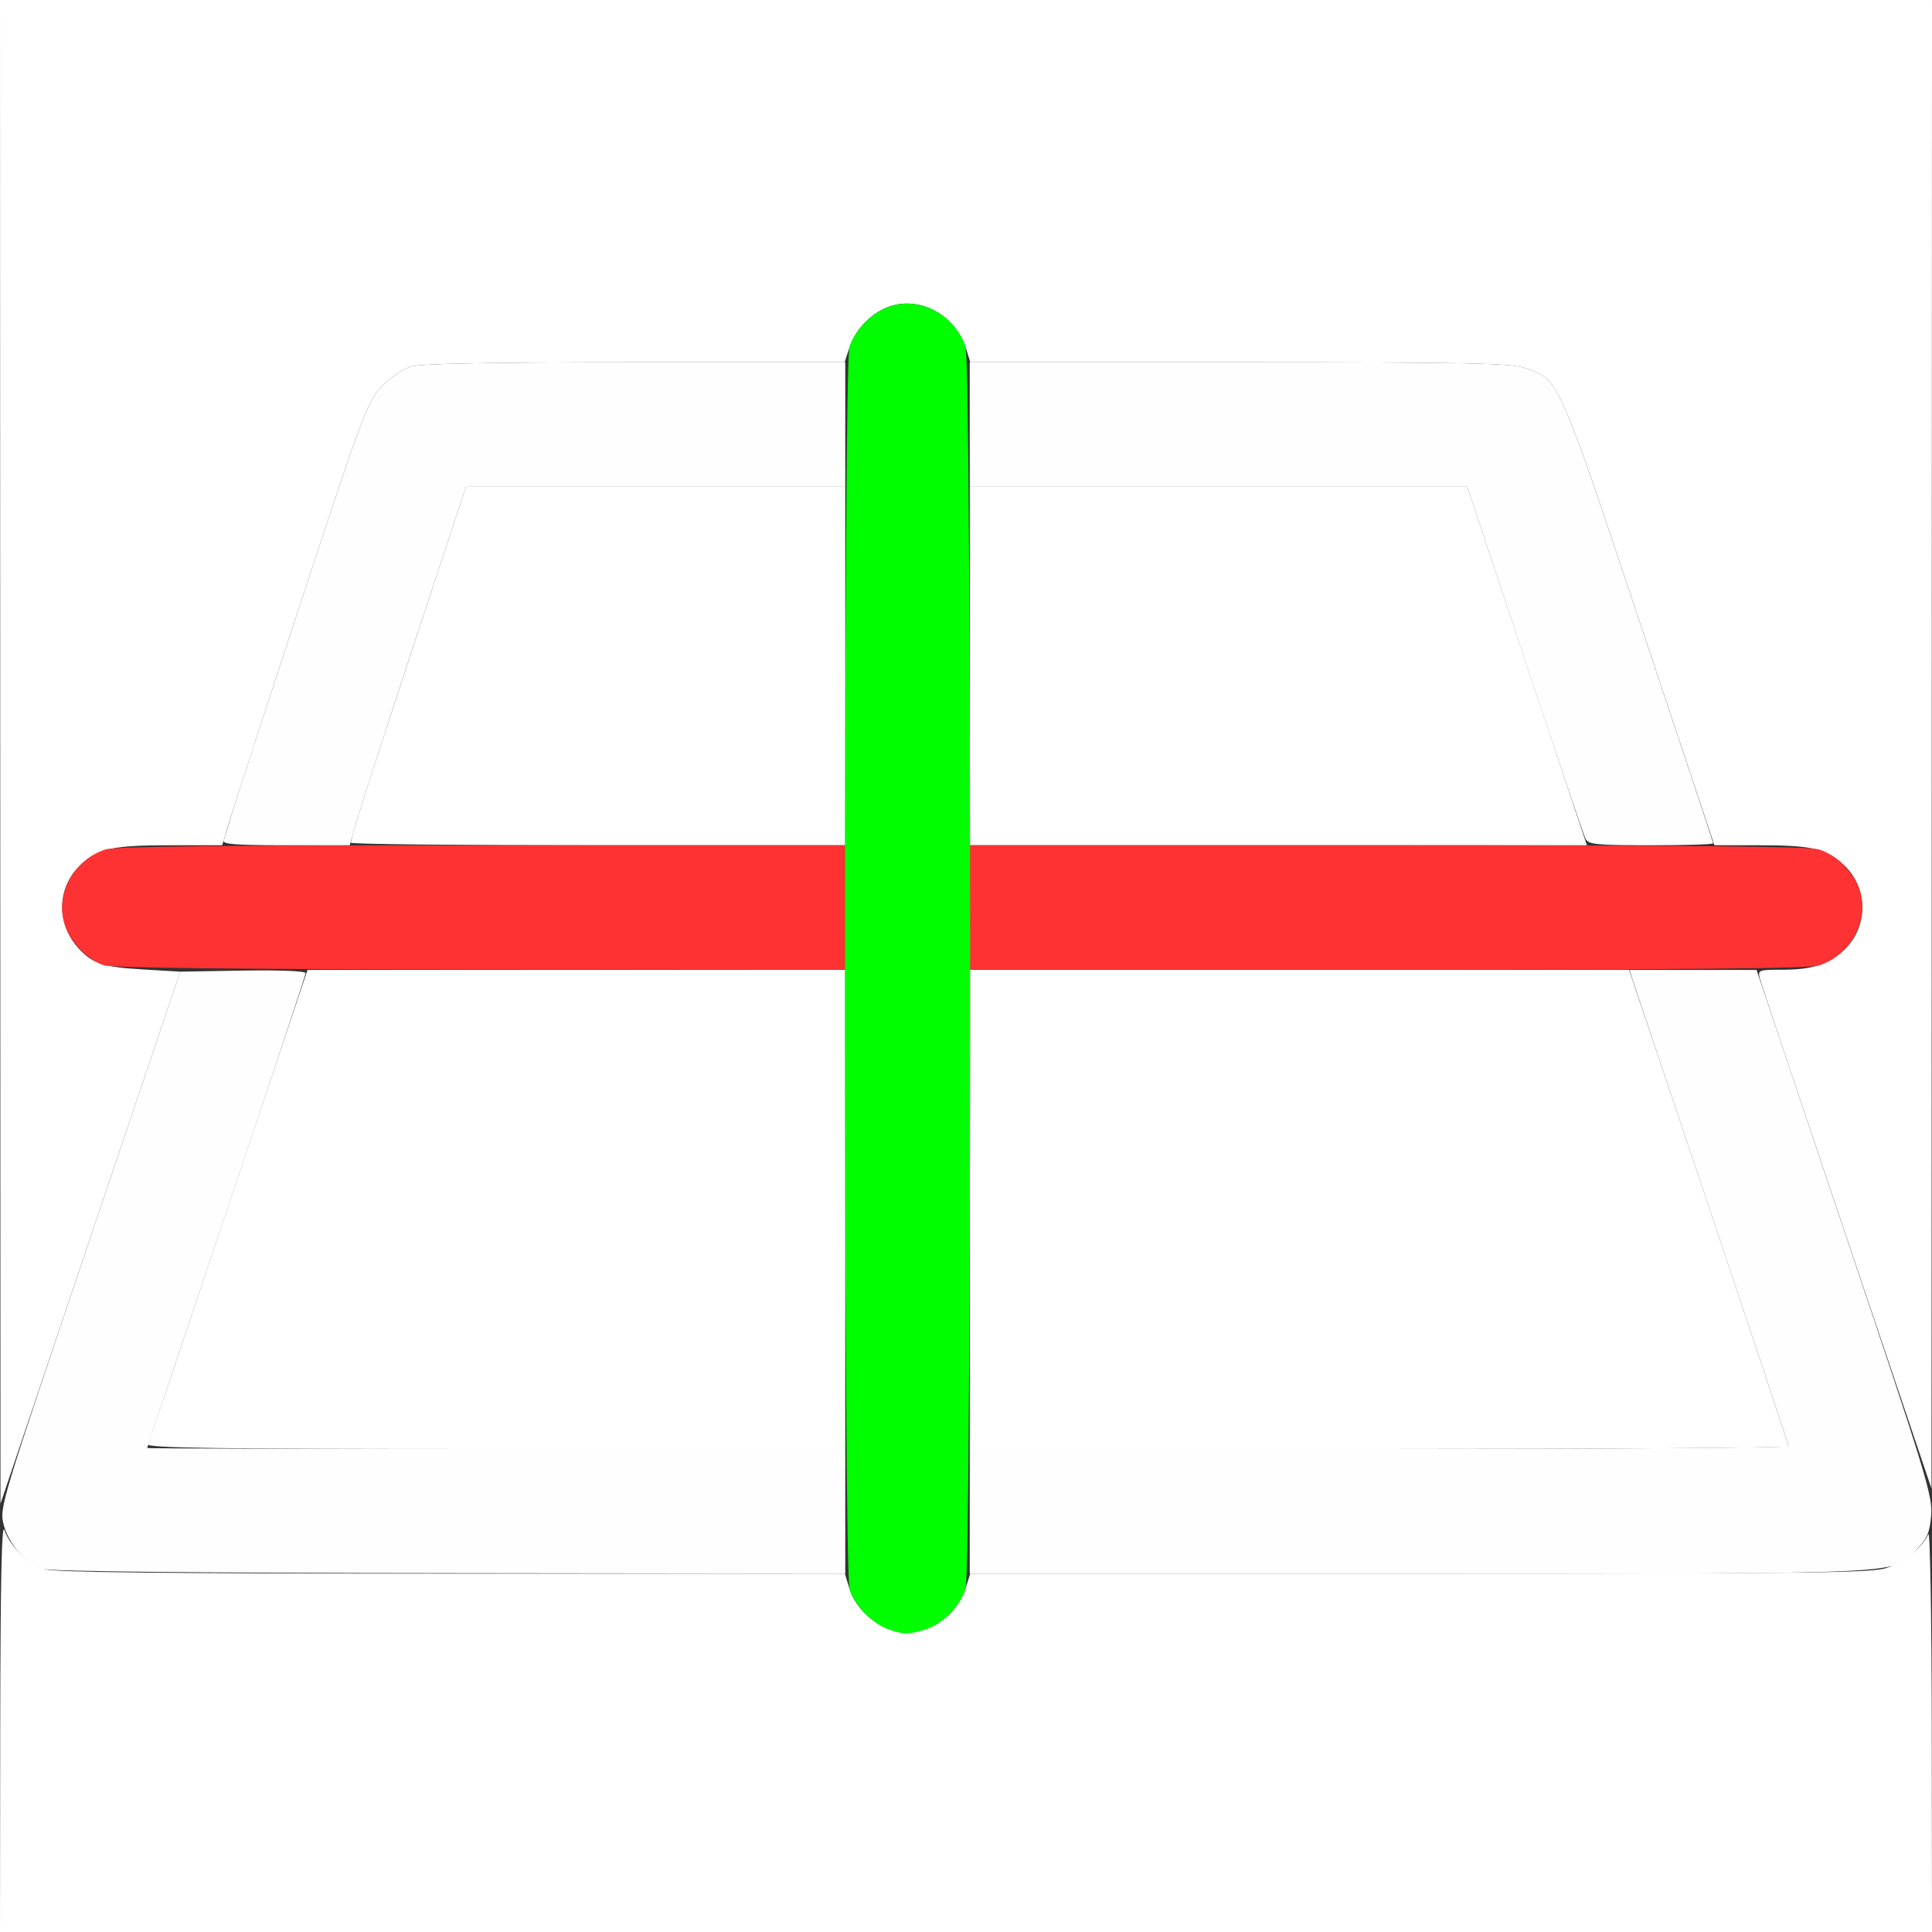 <?xml version="1.0" encoding="UTF-8" standalone="no"?>
<!-- Created with Inkscape (http://www.inkscape.org/) -->

<svg
   xmlns:dc="http://purl.org/dc/elements/1.1/"
   xmlns:cc="http://creativecommons.org/ns#"
   xmlns:rdf="http://www.w3.org/1999/02/22-rdf-syntax-ns#"
   xmlns:svg="http://www.w3.org/2000/svg"
   xmlns="http://www.w3.org/2000/svg"
   xmlns:sodipodi="http://sodipodi.sourceforge.net/DTD/sodipodi-0.dtd"
   xmlns:inkscape="http://www.inkscape.org/namespaces/inkscape"
   version="1.1"
   id="svg2"
   width="16"
   height="16"
   viewBox="0 0 16 16"
   sodipodi:docname="PERSP_ORTHO.svg"
   inkscape:version="0.92.4 (5da689c313, 2019-01-14)">
  <rect x="0" y="0" width="16" height="16" fill="#333333" stroke="none"/>
  <defs
     id="defs6" />
  <sodipodi:namedview
     pagecolor="#ffffff"
     bordercolor="#666666"
     borderopacity="1"
     objecttolerance="10"
     gridtolerance="10"
     guidetolerance="10"
     inkscape:pageopacity="0"
     inkscape:pageshadow="2"
     inkscape:window-width="977"
     inkscape:window-height="651"
     id="namedview4"
     showgrid="false"
     inkscape:zoom="14.75"
     inkscape:cx="8"
     inkscape:cy="8"
     inkscape:window-x="0"
     inkscape:window-y="0"
     inkscape:window-maximized="0"
     inkscape:current-layer="svg2" />
  <g
     id="PERSP_ORTHO">
    <path
       style="fill:#ffffff;stroke-width:0.031"
       d="m 0.002,14.289 c 0.002,-1.23 0.012,-1.685 0.035,-1.617 0.048,0.137 0.199,0.283 0.335,0.324 0.086,0.026 1.027,0.036 3.372,0.036 h 3.253 l 0.037,0.123 c 0.045,0.151 0.191,0.294 0.351,0.345 0.243,0.078 0.529,-0.086 0.613,-0.351 l 0.037,-0.117 H 11.764 c 3.276,0 3.745,-0.006 3.864,-0.048 0.145,-0.051 0.299,-0.177 0.342,-0.28 0.014,-0.034 0.027,0.691 0.028,1.617 L 16,16 H 8 0 Z M 0.002,6.227 0,0 h 8 8 l -0.002,6.164 -0.002,6.164 -0.702,-2.077 C 14.908,9.108 14.583,8.141 14.574,8.102 c -0.017,-0.068 -0.01,-0.071 0.184,-0.071 0.249,0 0.385,-0.043 0.513,-0.163 0.203,-0.191 0.203,-0.514 -0.001,-0.705 C 15.127,7.029 15.004,7 14.579,7 H 14.198 L 13.579,5.148 C 12.9,3.118 12.911,3.144 12.63,3.048 12.508,3.007 12.186,3 10.262,3 H 8.036 L 7.999,2.883 C 7.913,2.615 7.634,2.457 7.382,2.533 7.227,2.579 7.083,2.723 7.033,2.883 L 6.995,3 H 5.259 C 4.054,3 3.487,3.011 3.404,3.035 3.339,3.055 3.231,3.128 3.162,3.2 3.045,3.322 3.013,3.405 2.508,4.938 2.216,5.823 1.947,6.649 1.909,6.773 L 1.84,7 H 1.409 C 0.933,7 0.813,7.026 0.667,7.163 0.47,7.35 0.463,7.65 0.652,7.855 0.77,7.982 0.852,8.009 1.192,8.029 L 1.492,8.047 0.748,10.25 0.004,12.453 Z M 1.227,11.961 c 0.008,-0.021 0.308,-0.914 0.667,-1.984 L 2.547,8.032 4.773,8.032 7,8.031 V 10.016 12 H 4.106 C 1.804,12 1.215,11.992 1.227,11.961 Z M 8.031,10.016 V 8.031 h 2.73 2.73 l 0.661,1.963 C 14.515,11.073 14.812,11.966 14.812,11.978 14.812,11.99 13.287,12 11.422,12 H 8.031 Z m -5.125,-3.036 c 0,-0.046 0.123,-0.432 0.527,-1.659 L 3.859,4.031 H 5.429 7 V 5.516 7 H 4.953 C 3.827,7 2.906,6.991 2.906,6.979 Z M 8.031,5.516 V 4.031 h 2.06 2.06 L 12.646,5.516 13.142,7 H 10.587 8.031 Z"
       id="path825"
       inkscape:connector-curvature="0" />
    <path
       style="fill:#fefefe;stroke-width:0.031"
       d="M 0.354,12.993 C 0.212,12.947 0.072,12.788 0.03,12.625 -0.005,12.486 0.004,12.457 0.743,10.266 L 1.492,8.047 2.012,8.038 C 2.324,8.033 2.531,8.042 2.531,8.059 c 0,0.016 -0.295,0.906 -0.656,1.977 -0.361,1.071 -0.656,1.951 -0.656,1.956 C 1.219,11.996 2.52,12 4.109,12 H 7 v 0.516 0.516 L 3.727,13.028 C 1.595,13.026 0.419,13.014 0.354,12.993 Z M 8.031,12.516 V 12 h 3.391 c 1.865,0 3.391,-0.011 3.39,-0.023 -9.3e-5,-0.013 -0.287,-0.874 -0.637,-1.914 -0.35,-1.04 -0.646,-1.922 -0.658,-1.961 l -0.022,-0.07 0.526,3.438e-4 0.526,3.437e-4 0.73,2.172 c 0.677,2.014 0.729,2.185 0.716,2.344 -0.012,0.143 -0.032,0.191 -0.118,0.28 -0.208,0.214 0.016,0.203 -4.115,0.203 H 8.031 Z M 1.852,6.961 C 1.86,6.939 1.892,6.838 1.922,6.734 1.952,6.631 2.216,5.823 2.508,4.938 3.013,3.406 3.045,3.322 3.162,3.2 3.231,3.128 3.339,3.055 3.404,3.035 3.487,3.011 4.054,3 5.261,3 H 7 V 3.516 4.031 H 5.429 3.859 L 3.433,5.32 C 3.199,6.029 2.983,6.697 2.952,6.805 L 2.896,7 H 2.367 C 1.956,7 1.84,6.991 1.852,6.961 Z M 13.13,6.945 C 13.115,6.915 12.888,6.247 12.627,5.461 L 12.151,4.031 H 10.091 8.031 V 3.516 3 h 2.229 c 1.925,0 2.248,0.007 2.37,0.048 0.281,0.096 0.27,0.072 0.943,2.084 C 13.911,6.141 14.188,6.975 14.188,6.984 14.188,6.993 13.956,7 13.673,7 13.214,7 13.155,6.994 13.13,6.945 Z"
       id="path823"
       inkscape:connector-curvature="0" />
    <path
       style="fill:#fe3232;stroke-width:0.031"
       d="M 0.859,7.994 C 0.717,7.944 0.573,7.79 0.532,7.642 0.462,7.393 0.614,7.121 0.872,7.035 0.948,7.01 1.828,7 3.989,7 H 7 V 7.516 8.031 L 3.977,8.029 C 1.963,8.027 0.922,8.015 0.859,7.994 Z M 8.031,7.516 V 7 h 3.464 c 2.499,0 3.494,0.01 3.57,0.035 0.151,0.05 0.294,0.197 0.339,0.346 0.074,0.248 -0.08,0.528 -0.339,0.614 -0.077,0.026 -1.071,0.035 -3.57,0.035 H 8.031 Z"
       id="path821"
       inkscape:connector-curvature="0" />
    <path
       style="fill:#00fe00;stroke-width:0.031"
       d="M 7.359,13.494 C 7.223,13.446 7.076,13.295 7.036,13.159 6.985,12.989 6.985,3.024 7.035,2.872 7.086,2.721 7.232,2.578 7.382,2.533 c 0.248,-0.074 0.528,0.08 0.614,0.339 0.051,0.152 0.051,10.136 0,10.288 -0.049,0.148 -0.196,0.294 -0.337,0.336 -0.14,0.042 -0.174,0.042 -0.299,-0.002 z"
       id="path819"
       inkscape:connector-curvature="0" />
  </g>
</svg>
